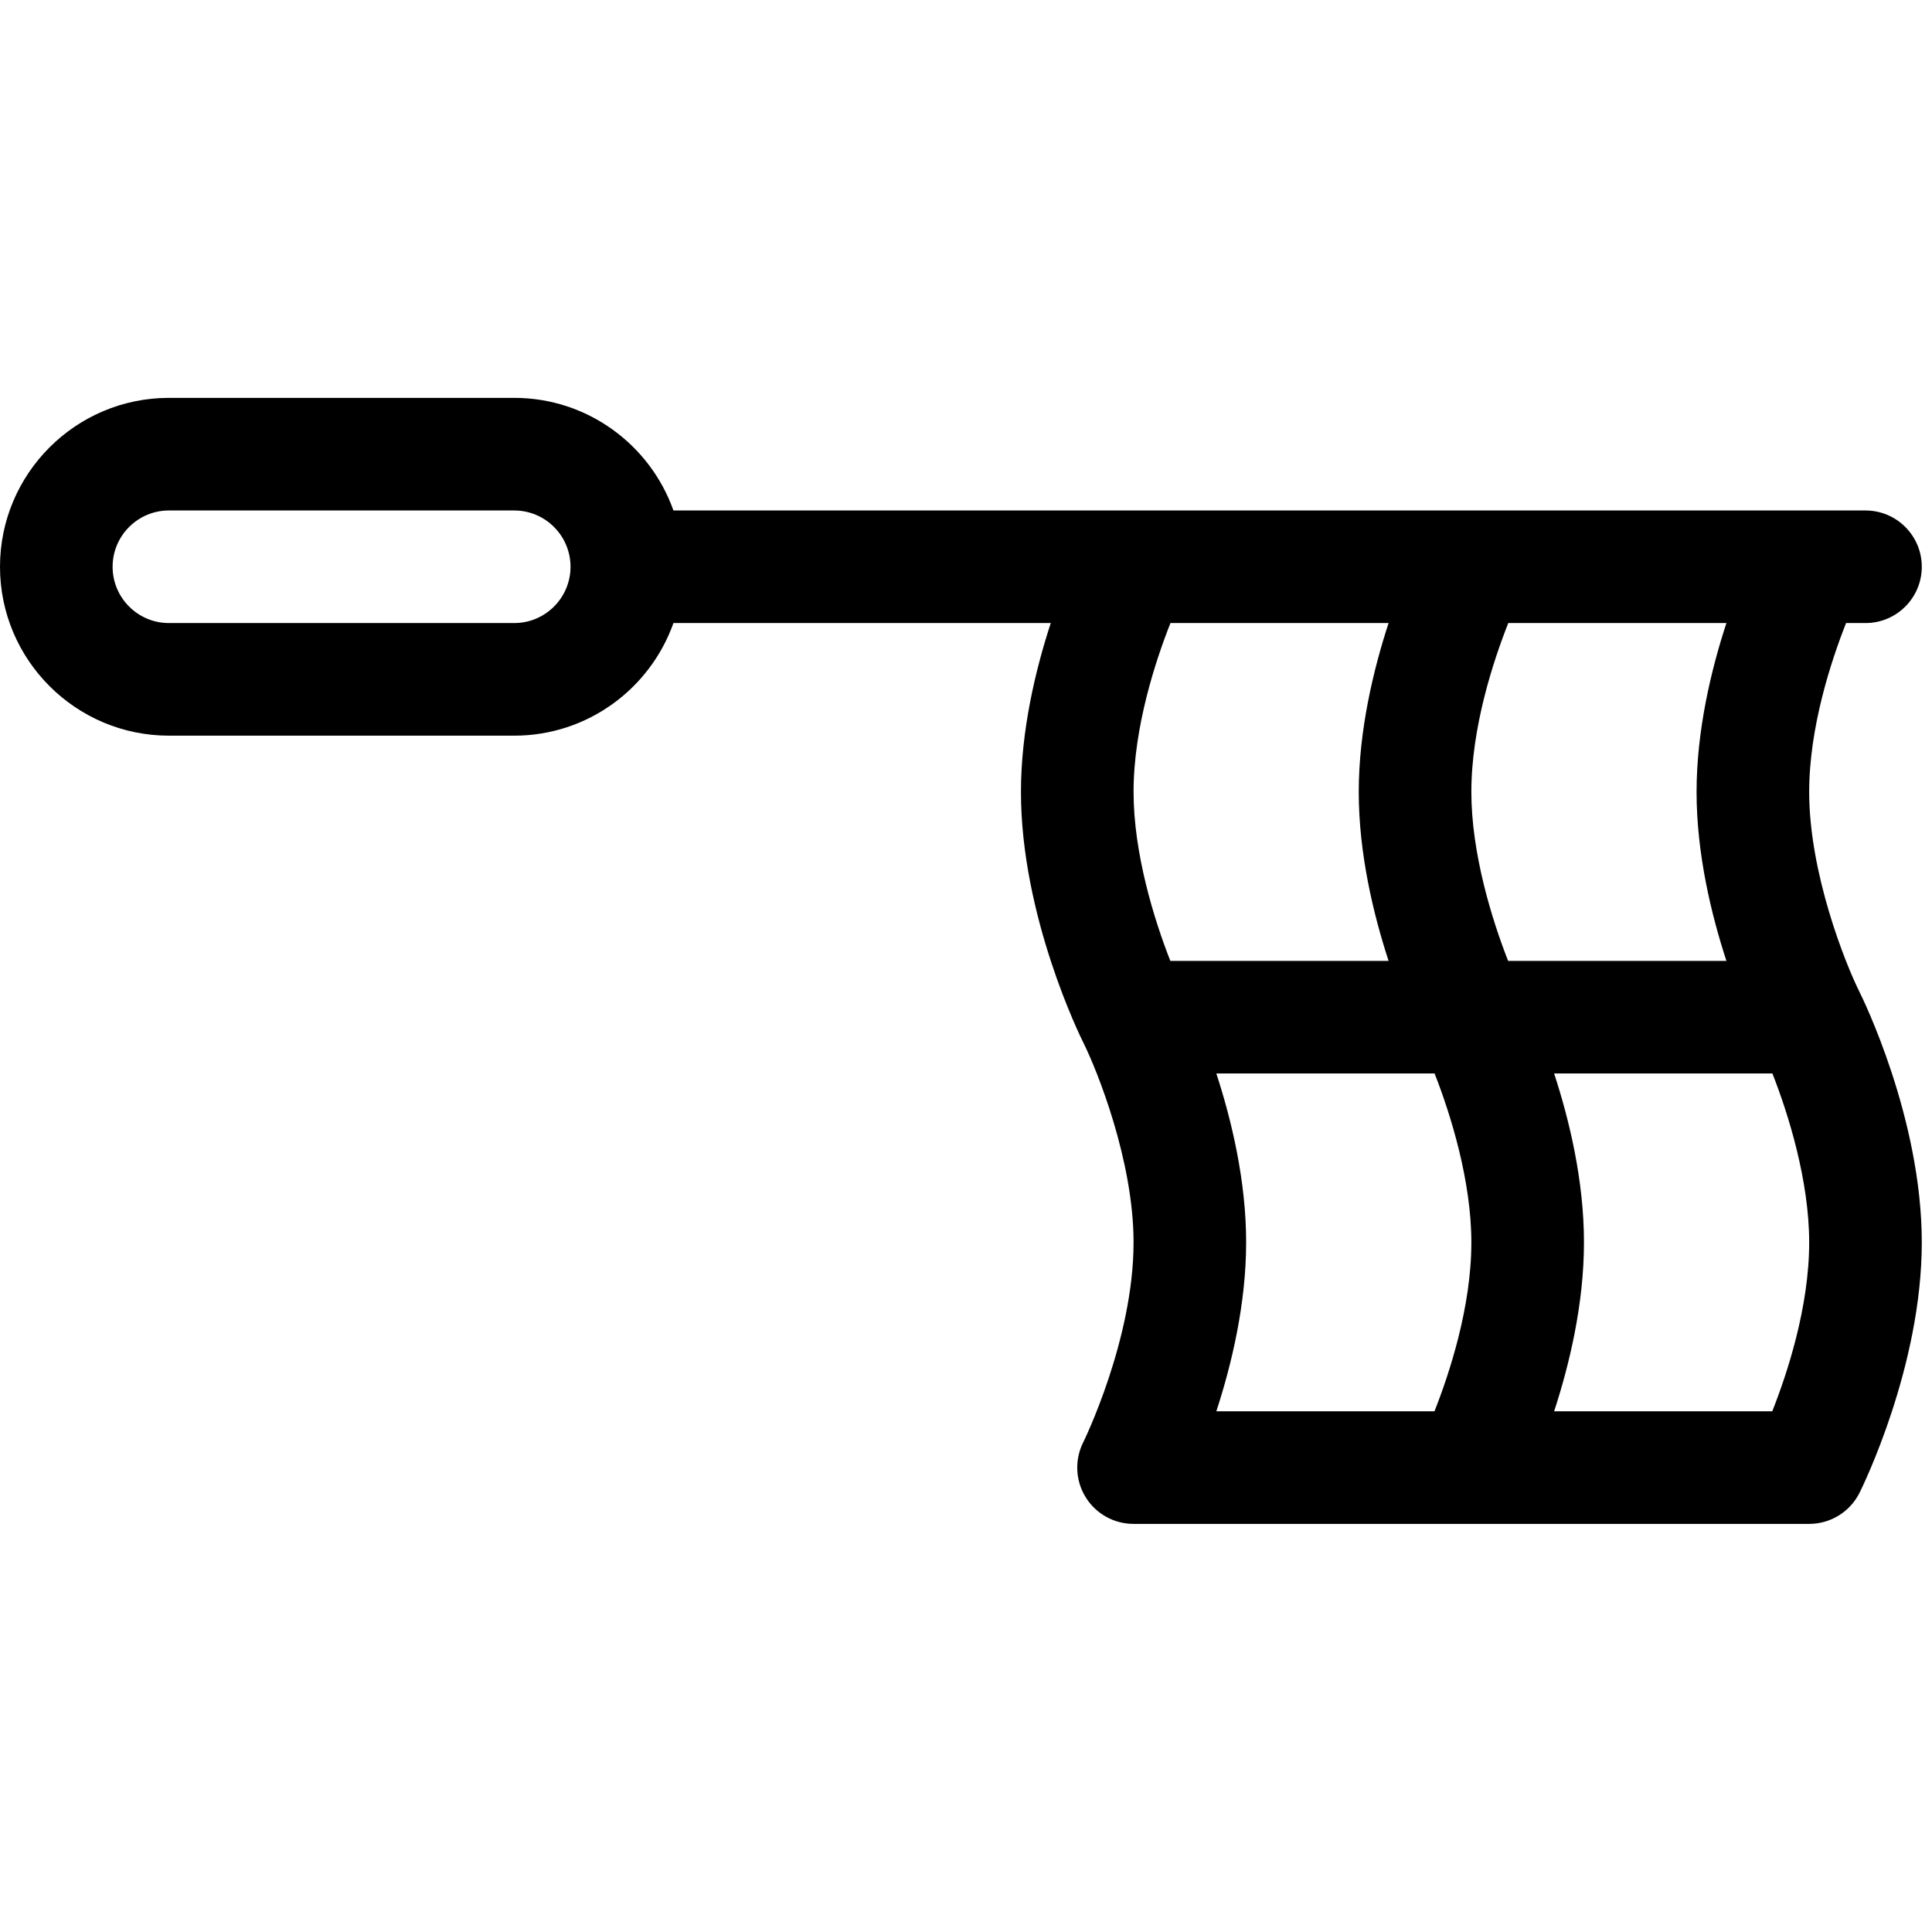 <svg width="63" height="63" viewBox="0 0 63 63" fill="none" xmlns="http://www.w3.org/2000/svg">
<g clip-path="url(#clip0_1_89)">
<path d="M58.995 25.825C58.995 23.717 59.712 21.548 60.198 20.317H60.831C61.845 20.317 62.667 19.495 62.667 18.482C62.667 17.468 61.845 16.646 60.831 16.646H21.96C21.202 14.509 19.162 12.974 16.768 12.974H5.508C2.471 12.974 0 15.444 0 18.482C0 21.518 2.471 23.989 5.508 23.989H16.768C19.162 23.989 21.202 22.454 21.96 20.317H34.264C33.771 21.827 33.292 23.811 33.292 25.825C33.292 29.884 35.239 33.824 35.322 33.99C35.778 34.904 36.964 37.856 36.964 40.513C36.964 43.689 35.337 47.005 35.321 47.035C35.037 47.605 35.067 48.281 35.402 48.822C35.736 49.363 36.327 49.692 36.964 49.692H47.97C47.973 49.692 47.975 49.693 47.978 49.693C47.982 49.693 47.986 49.692 47.99 49.692H58.995C59.69 49.692 60.326 49.3 60.637 48.678C60.72 48.512 62.667 44.571 62.667 40.513C62.667 36.454 60.72 32.514 60.637 32.348C60.18 31.434 58.995 28.482 58.995 25.825V25.825ZM56.296 31.333H49.178C48.651 29.994 47.979 27.826 47.979 25.825C47.979 23.717 48.696 21.548 49.183 20.317H56.296C55.802 21.827 55.323 23.811 55.323 25.825C55.323 27.84 55.803 29.824 56.296 31.333ZM16.768 20.317H5.508C4.495 20.317 3.672 19.494 3.672 18.482C3.672 17.469 4.495 16.646 5.508 16.646H16.768C17.781 16.646 18.604 17.469 18.604 18.482C18.604 19.494 17.781 20.317 16.768 20.317ZM45.28 20.317C44.787 21.827 44.307 23.811 44.307 25.825C44.307 27.84 44.787 29.824 45.28 31.333H38.163C37.636 29.994 36.964 27.826 36.964 25.825C36.964 23.716 37.681 21.547 38.167 20.317H45.28ZM39.663 35.005H46.78C47.307 36.344 47.979 38.512 47.979 40.513C47.979 42.622 47.262 44.791 46.776 46.021H39.663C40.156 44.511 40.635 42.527 40.635 40.513C40.635 38.499 40.156 36.514 39.663 35.005ZM57.791 46.021H50.678C51.172 44.511 51.651 42.527 51.651 40.513C51.651 38.498 51.172 36.514 50.678 35.005H57.796C58.323 36.344 58.995 38.512 58.995 40.513C58.995 42.621 58.278 44.791 57.791 46.021Z" fill="black"/>
</g>
<defs>
<clipPath id="clip0_1_89">
<rect width="62.667" height="62.667" fill="white"/>
</clipPath>
</defs>
</svg>
